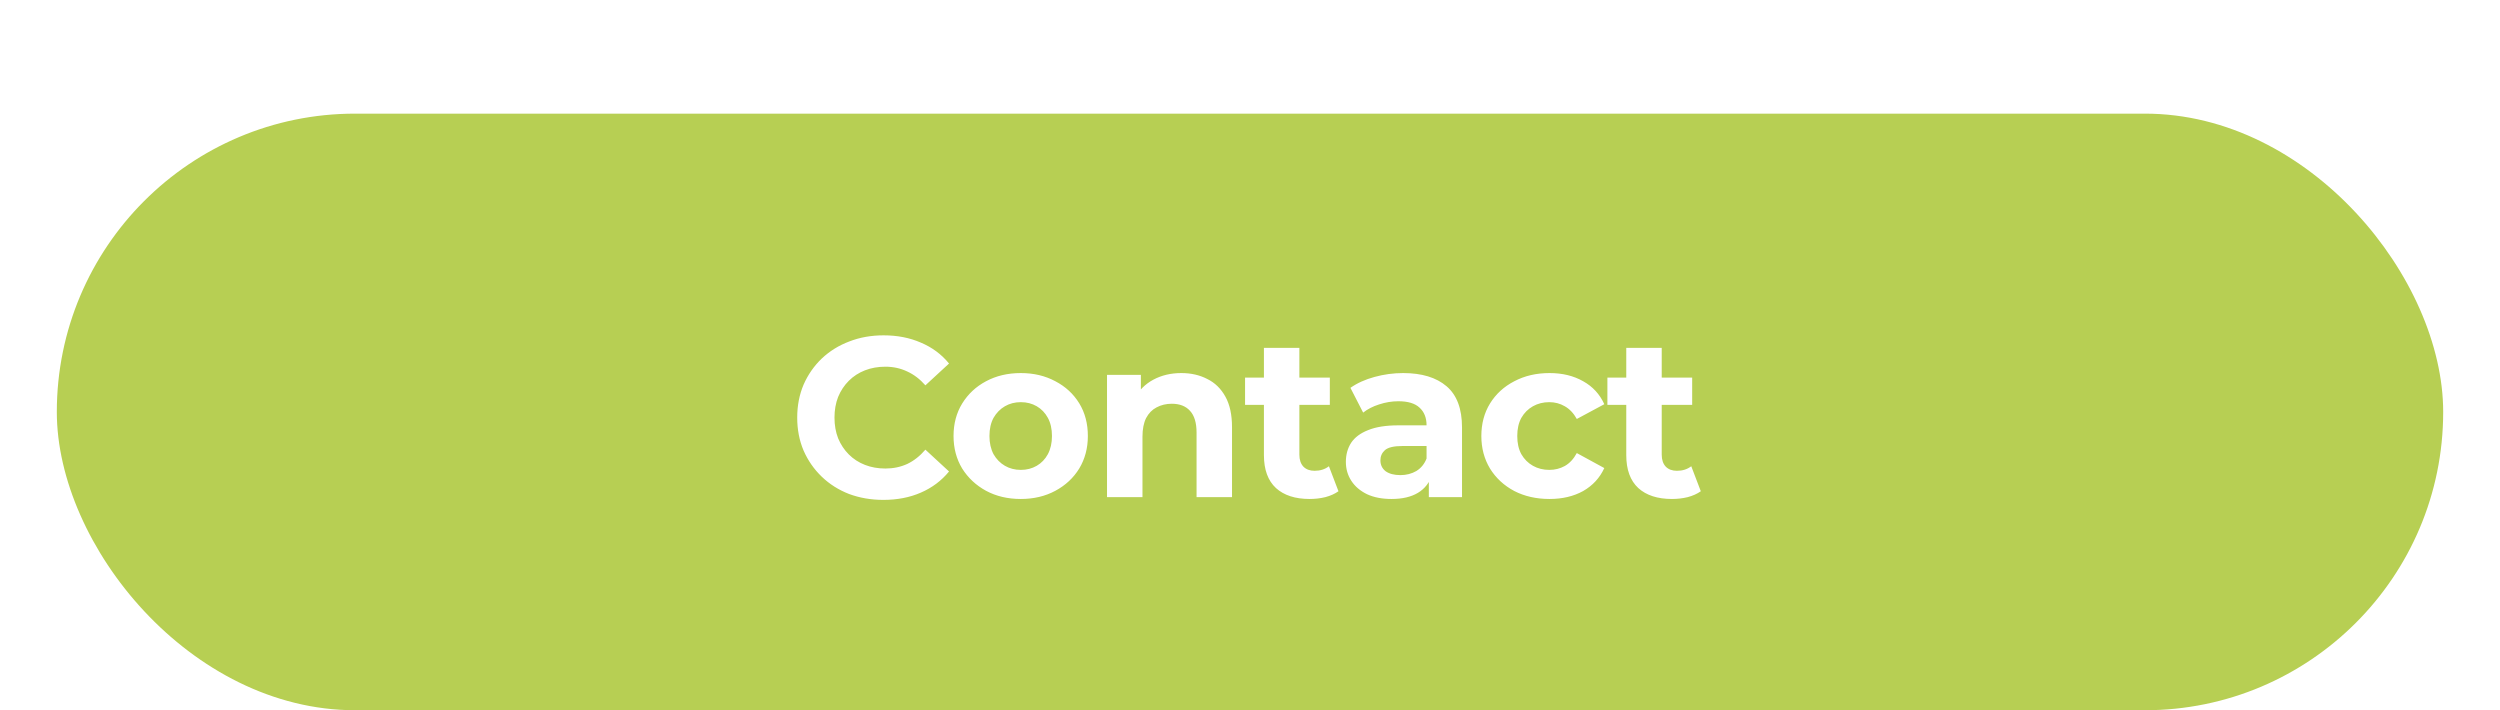 <svg width="176" height="50" viewBox="0 0 176 50" fill="none" xmlns="http://www.w3.org/2000/svg">
<g filter="url(#filter0_d_1_1581)">
<g filter="url(#filter1_d_1_1581)">
<rect x="4" width="168" height="42" rx="21" fill="#B7CF53"/>
<path d="M62.188 27.192C61.324 27.192 60.519 27.053 59.772 26.776C59.036 26.488 58.396 26.083 57.852 25.56C57.308 25.037 56.881 24.424 56.572 23.72C56.273 23.016 56.124 22.243 56.124 21.4C56.124 20.557 56.273 19.784 56.572 19.08C56.881 18.376 57.308 17.763 57.852 17.24C58.407 16.717 59.052 16.317 59.788 16.04C60.524 15.752 61.329 15.608 62.204 15.608C63.175 15.608 64.049 15.779 64.828 16.12C65.617 16.451 66.279 16.941 66.812 17.592L65.148 19.128C64.764 18.691 64.337 18.365 63.868 18.152C63.399 17.928 62.887 17.816 62.332 17.816C61.809 17.816 61.329 17.901 60.892 18.072C60.455 18.243 60.076 18.488 59.756 18.808C59.436 19.128 59.185 19.507 59.004 19.944C58.833 20.381 58.748 20.867 58.748 21.4C58.748 21.933 58.833 22.419 59.004 22.856C59.185 23.293 59.436 23.672 59.756 23.992C60.076 24.312 60.455 24.557 60.892 24.728C61.329 24.899 61.809 24.984 62.332 24.984C62.887 24.984 63.399 24.877 63.868 24.664C64.337 24.44 64.764 24.104 65.148 23.656L66.812 25.192C66.279 25.843 65.617 26.339 64.828 26.68C64.049 27.021 63.169 27.192 62.188 27.192ZM71.865 27.128C70.948 27.128 70.132 26.936 69.418 26.552C68.713 26.168 68.153 25.645 67.737 24.984C67.332 24.312 67.129 23.549 67.129 22.696C67.129 21.832 67.332 21.069 67.737 20.408C68.153 19.736 68.713 19.213 69.418 18.84C70.132 18.456 70.948 18.264 71.865 18.264C72.772 18.264 73.583 18.456 74.297 18.84C75.012 19.213 75.572 19.731 75.978 20.392C76.383 21.053 76.585 21.821 76.585 22.696C76.585 23.549 76.383 24.312 75.978 24.984C75.572 25.645 75.012 26.168 74.297 26.552C73.583 26.936 72.772 27.128 71.865 27.128ZM71.865 25.08C72.281 25.08 72.655 24.984 72.986 24.792C73.316 24.6 73.578 24.328 73.769 23.976C73.962 23.613 74.058 23.187 74.058 22.696C74.058 22.195 73.962 21.768 73.769 21.416C73.578 21.064 73.316 20.792 72.986 20.6C72.655 20.408 72.281 20.312 71.865 20.312C71.45 20.312 71.076 20.408 70.746 20.6C70.415 20.792 70.148 21.064 69.945 21.416C69.754 21.768 69.657 22.195 69.657 22.696C69.657 23.187 69.754 23.613 69.945 23.976C70.148 24.328 70.415 24.6 70.746 24.792C71.076 24.984 71.45 25.08 71.865 25.08ZM83.166 18.264C83.849 18.264 84.457 18.403 84.99 18.68C85.534 18.947 85.96 19.363 86.27 19.928C86.579 20.483 86.734 21.197 86.734 22.072V27H84.238V22.456C84.238 21.763 84.083 21.251 83.774 20.92C83.475 20.589 83.049 20.424 82.494 20.424C82.099 20.424 81.742 20.509 81.422 20.68C81.112 20.84 80.867 21.091 80.686 21.432C80.515 21.773 80.43 22.211 80.43 22.744V27H77.934V18.392H80.318V20.776L79.87 20.056C80.179 19.48 80.622 19.037 81.198 18.728C81.774 18.419 82.43 18.264 83.166 18.264ZM92.196 27.128C91.183 27.128 90.394 26.872 89.828 26.36C89.263 25.837 88.98 25.064 88.98 24.04V16.488H91.476V24.008C91.476 24.371 91.572 24.653 91.764 24.856C91.956 25.048 92.218 25.144 92.548 25.144C92.943 25.144 93.279 25.037 93.556 24.824L94.228 26.584C93.972 26.765 93.663 26.904 93.3 27C92.948 27.085 92.58 27.128 92.196 27.128ZM87.652 20.504V18.584H93.62V20.504H87.652ZM100.59 27V25.32L100.43 24.952V21.944C100.43 21.411 100.264 20.995 99.933 20.696C99.614 20.397 99.118 20.248 98.445 20.248C97.987 20.248 97.534 20.323 97.085 20.472C96.648 20.611 96.275 20.803 95.966 21.048L95.07 19.304C95.539 18.973 96.104 18.717 96.766 18.536C97.427 18.355 98.099 18.264 98.781 18.264C100.094 18.264 101.112 18.573 101.838 19.192C102.563 19.811 102.926 20.776 102.926 22.088V27H100.59ZM97.966 27.128C97.293 27.128 96.718 27.016 96.237 26.792C95.757 26.557 95.389 26.243 95.133 25.848C94.877 25.453 94.749 25.011 94.749 24.52C94.749 24.008 94.872 23.56 95.118 23.176C95.374 22.792 95.773 22.493 96.317 22.28C96.862 22.056 97.571 21.944 98.445 21.944H100.734V23.4H98.718C98.131 23.4 97.725 23.496 97.501 23.688C97.288 23.88 97.181 24.12 97.181 24.408C97.181 24.728 97.304 24.984 97.549 25.176C97.805 25.357 98.152 25.448 98.59 25.448C99.005 25.448 99.379 25.352 99.71 25.16C100.04 24.957 100.28 24.664 100.43 24.28L100.814 25.432C100.632 25.987 100.302 26.408 99.822 26.696C99.341 26.984 98.723 27.128 97.966 27.128ZM109.087 27.128C108.159 27.128 107.332 26.941 106.607 26.568C105.882 26.184 105.311 25.656 104.895 24.984C104.49 24.312 104.287 23.549 104.287 22.696C104.287 21.832 104.49 21.069 104.895 20.408C105.311 19.736 105.882 19.213 106.607 18.84C107.332 18.456 108.159 18.264 109.087 18.264C109.994 18.264 110.783 18.456 111.455 18.84C112.127 19.213 112.623 19.752 112.943 20.456L111.007 21.496C110.783 21.091 110.5 20.792 110.159 20.6C109.828 20.408 109.466 20.312 109.071 20.312C108.644 20.312 108.26 20.408 107.919 20.6C107.578 20.792 107.306 21.064 107.103 21.416C106.911 21.768 106.815 22.195 106.815 22.696C106.815 23.197 106.911 23.624 107.103 23.976C107.306 24.328 107.578 24.6 107.919 24.792C108.26 24.984 108.644 25.08 109.071 25.08C109.466 25.08 109.828 24.989 110.159 24.808C110.5 24.616 110.783 24.312 111.007 23.896L112.943 24.952C112.623 25.645 112.127 26.184 111.455 26.568C110.783 26.941 109.994 27.128 109.087 27.128ZM117.705 27.128C116.692 27.128 115.902 26.872 115.337 26.36C114.772 25.837 114.489 25.064 114.489 24.04V16.488H116.985V24.008C116.985 24.371 117.081 24.653 117.273 24.856C117.465 25.048 117.726 25.144 118.057 25.144C118.452 25.144 118.788 25.037 119.065 24.824L119.737 26.584C119.481 26.765 119.172 26.904 118.809 27C118.457 27.085 118.089 27.128 117.705 27.128ZM113.161 20.504V18.584H119.129V20.504H113.161Z" fill="white"/>
</g>
</g>
<defs>
<filter id="filter0_d_1_1581" x="0" y="0" width="176" height="50" filterUnits="userSpaceOnUse" color-interpolation-filters="sRGB">
<feFlood flood-opacity="0" result="BackgroundImageFix"/>
<feColorMatrix in="SourceAlpha" type="matrix" values="0 0 0 0 0 0 0 0 0 0 0 0 0 0 0 0 0 0 127 0" result="hardAlpha"/>
<feOffset dy="4"/>
<feGaussianBlur stdDeviation="2"/>
<feComposite in2="hardAlpha" operator="out"/>
<feColorMatrix type="matrix" values="0 0 0 0 0 0 0 0 0 0 0 0 0 0 0 0 0 0 0.25 0"/>
<feBlend mode="normal" in2="BackgroundImageFix" result="effect1_dropShadow_1_1581"/>
<feBlend mode="normal" in="SourceGraphic" in2="effect1_dropShadow_1_1581" result="shape"/>
</filter>
<filter id="filter1_d_1_1581" x="0" y="0" width="176" height="50" filterUnits="userSpaceOnUse" color-interpolation-filters="sRGB">
<feFlood flood-opacity="0" result="BackgroundImageFix"/>
<feColorMatrix in="SourceAlpha" type="matrix" values="0 0 0 0 0 0 0 0 0 0 0 0 0 0 0 0 0 0 127 0" result="hardAlpha"/>
<feOffset dy="4"/>
<feGaussianBlur stdDeviation="2"/>
<feComposite in2="hardAlpha" operator="out"/>
<feColorMatrix type="matrix" values="0 0 0 0 0 0 0 0 0 0 0 0 0 0 0 0 0 0 0.25 0"/>
<feBlend mode="normal" in2="BackgroundImageFix" result="effect1_dropShadow_1_1581"/>
<feBlend mode="normal" in="SourceGraphic" in2="effect1_dropShadow_1_1581" result="shape"/>
</filter>
</defs>
</svg>
